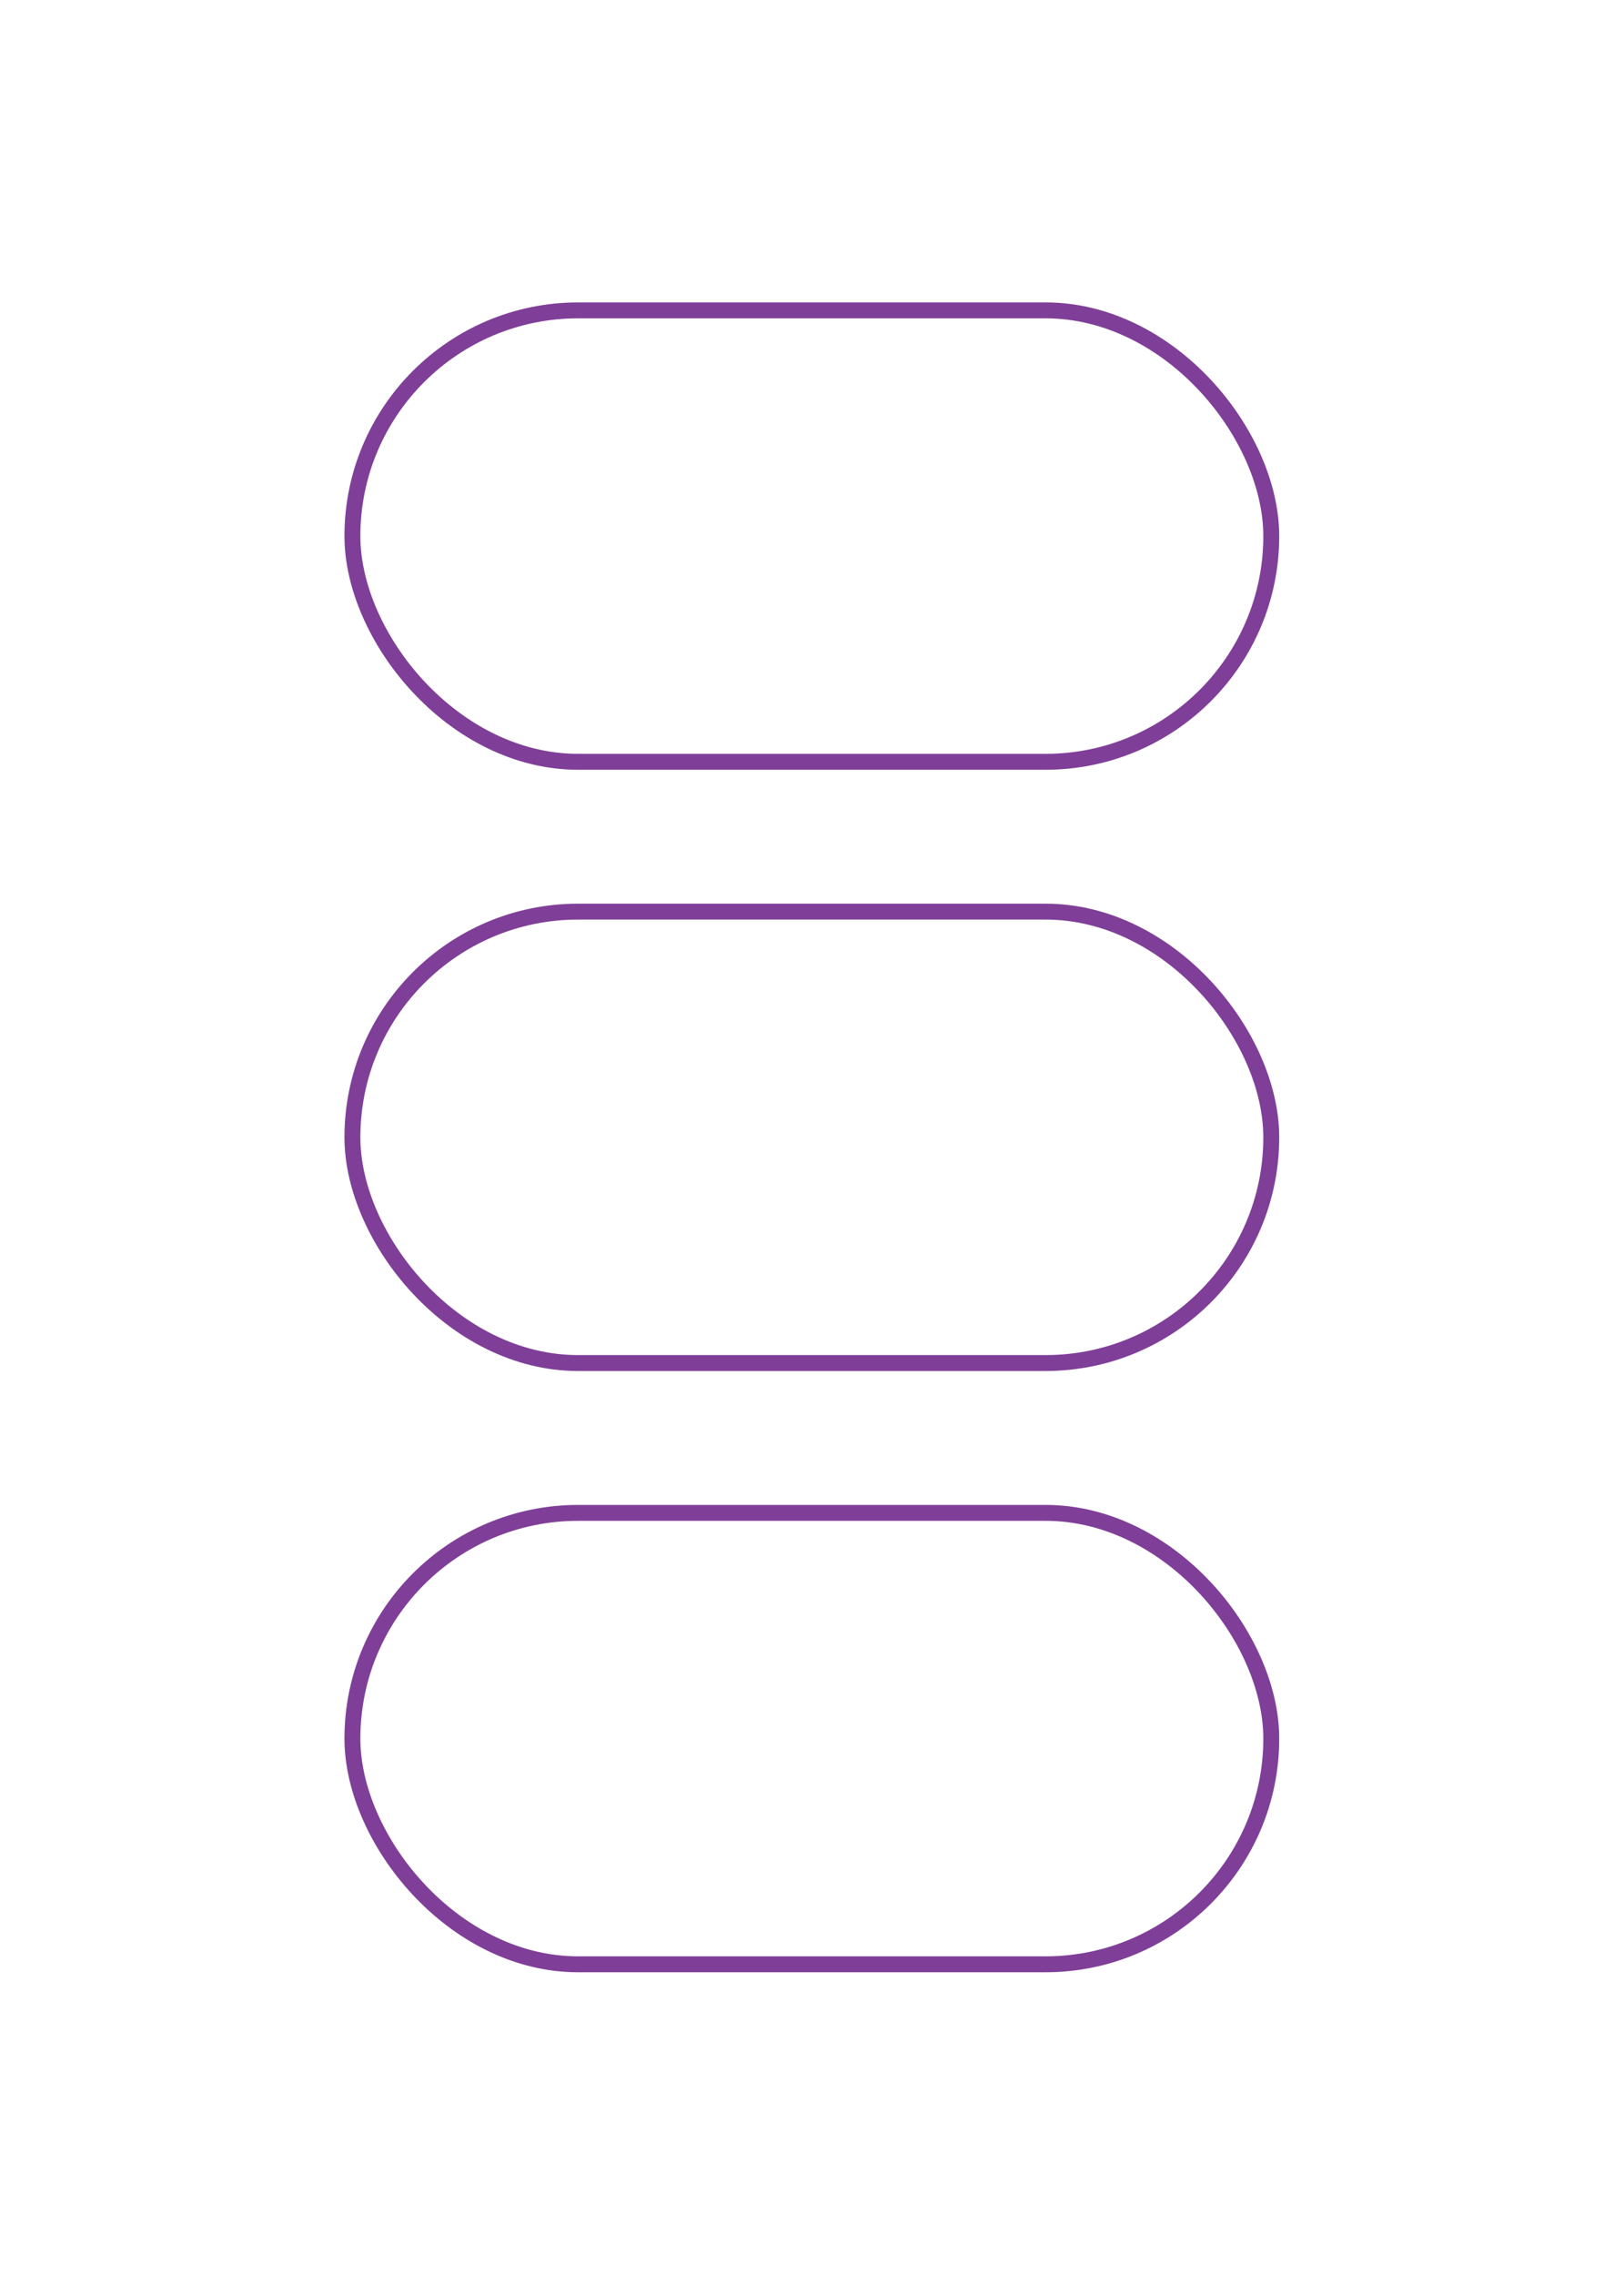 <svg id="Layer_1" data-name="Layer 1" xmlns="http://www.w3.org/2000/svg" viewBox="0 0 50 70"><defs><style>.cls-1{fill:none;stroke:#7f3f98;stroke-miterlimit:10;stroke-width:0.49px;}</style></defs><rect class="cls-1" x="10.85" y="9.55" width="28.29" height="13.89" rx="6.95"/><rect class="cls-1" x="10.85" y="46.55" width="28.29" height="13.89" rx="6.95"/><rect class="cls-1" x="10.85" y="28.05" width="28.29" height="13.89" rx="6.95"/></svg>